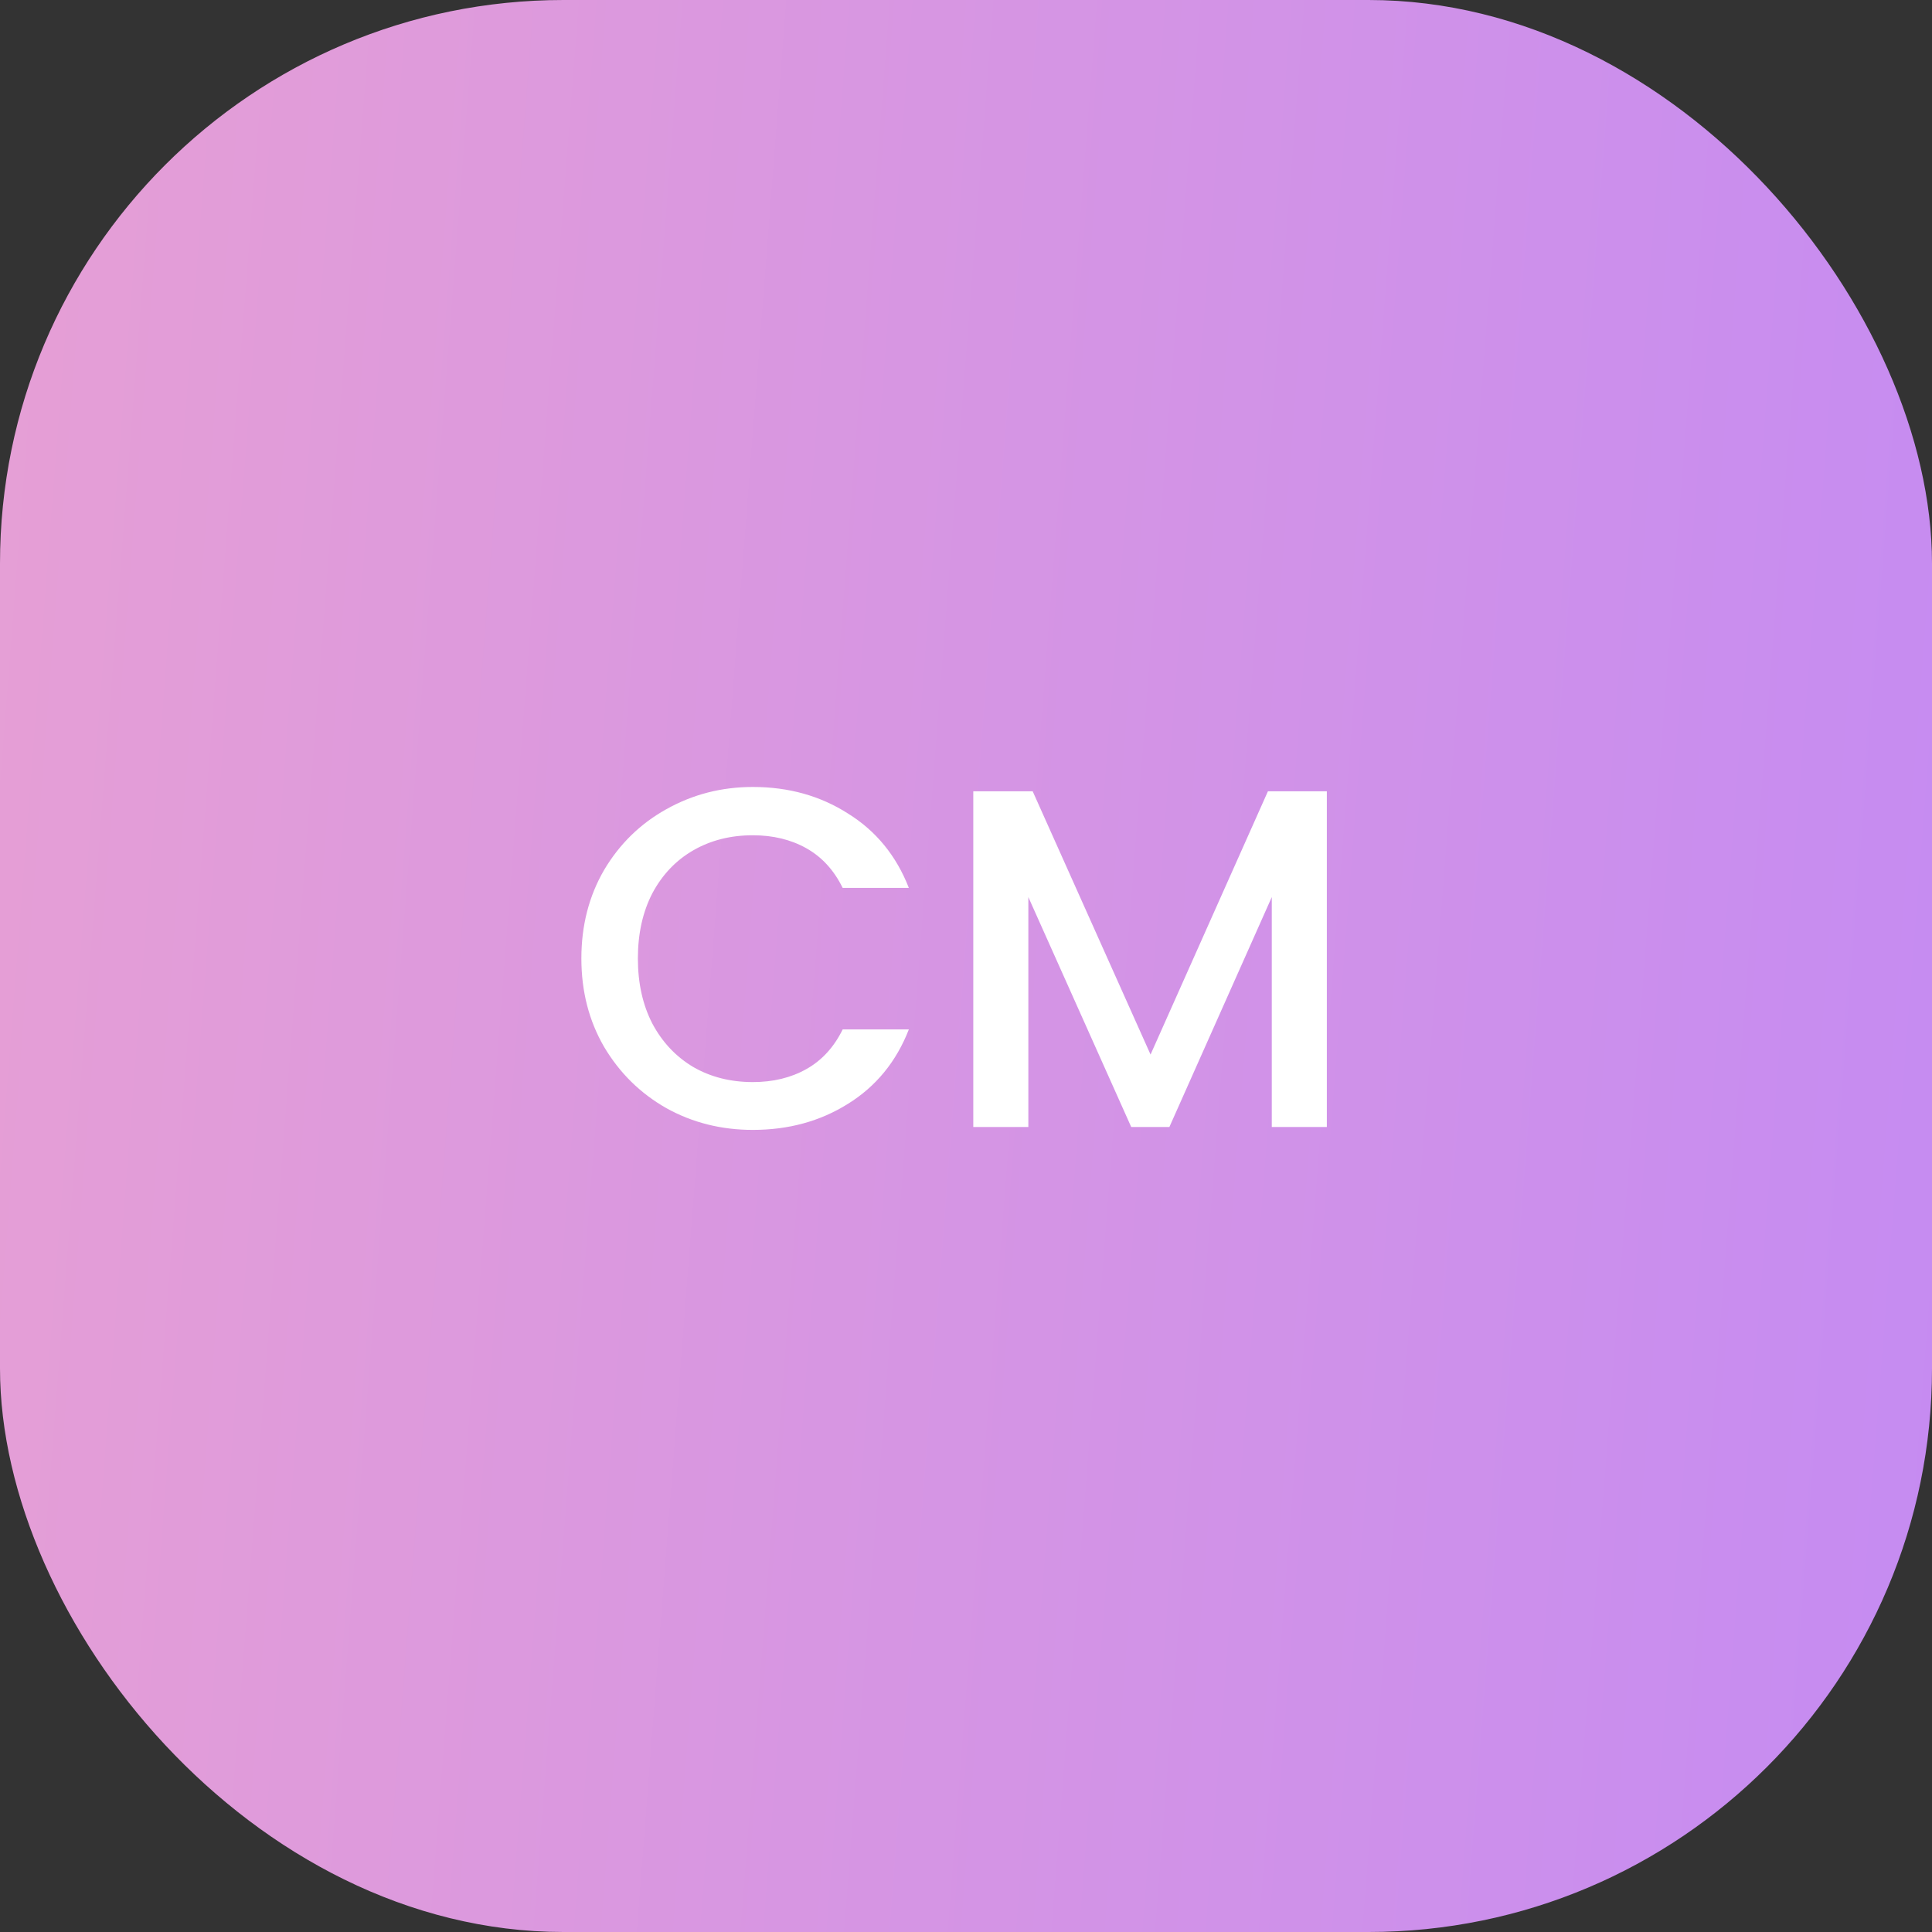 <svg width="48" height="48" viewBox="0 0 48 48" fill="none" xmlns="http://www.w3.org/2000/svg">
<rect x="0" y="0" width="48" height="48" fill="#333333" stroke="none"/>
<rect width="48" height="48" rx="14" fill="url(#paint0_linear_1532_1788)"/>
<path d="M14.444 23.812C14.444 22.996 14.632 22.264 15.008 21.616C15.392 20.968 15.908 20.464 16.556 20.104C17.212 19.736 17.928 19.552 18.704 19.552C19.592 19.552 20.38 19.772 21.068 20.212C21.764 20.644 22.268 21.26 22.58 22.06H20.936C20.72 21.62 20.42 21.292 20.036 21.076C19.652 20.86 19.208 20.752 18.704 20.752C18.152 20.752 17.66 20.876 17.228 21.124C16.796 21.372 16.456 21.728 16.208 22.192C15.968 22.656 15.848 23.196 15.848 23.812C15.848 24.428 15.968 24.968 16.208 25.432C16.456 25.896 16.796 26.256 17.228 26.512C17.66 26.76 18.152 26.884 18.704 26.884C19.208 26.884 19.652 26.776 20.036 26.56C20.42 26.344 20.72 26.016 20.936 25.576H22.58C22.268 26.376 21.764 26.992 21.068 27.424C20.38 27.856 19.592 28.072 18.704 28.072C17.92 28.072 17.204 27.892 16.556 27.532C15.908 27.164 15.392 26.656 15.008 26.008C14.632 25.36 14.444 24.628 14.444 23.812ZM32.965 19.66V28H31.597V22.288L29.053 28H28.105L25.549 22.288V28H24.181V19.66H25.657L28.585 26.2L31.501 19.66H32.965Z" fill="white"/>
<defs>
<linearGradient id="paint0_linear_1532_1788" x1="48" y1="48" x2="-15.974" y2="43.05" gradientUnits="userSpaceOnUse">
<stop stop-color="#C58BF2"/>
<stop offset="1" stop-color="#EEA4CE"/>
</linearGradient>
</defs>
</svg>
